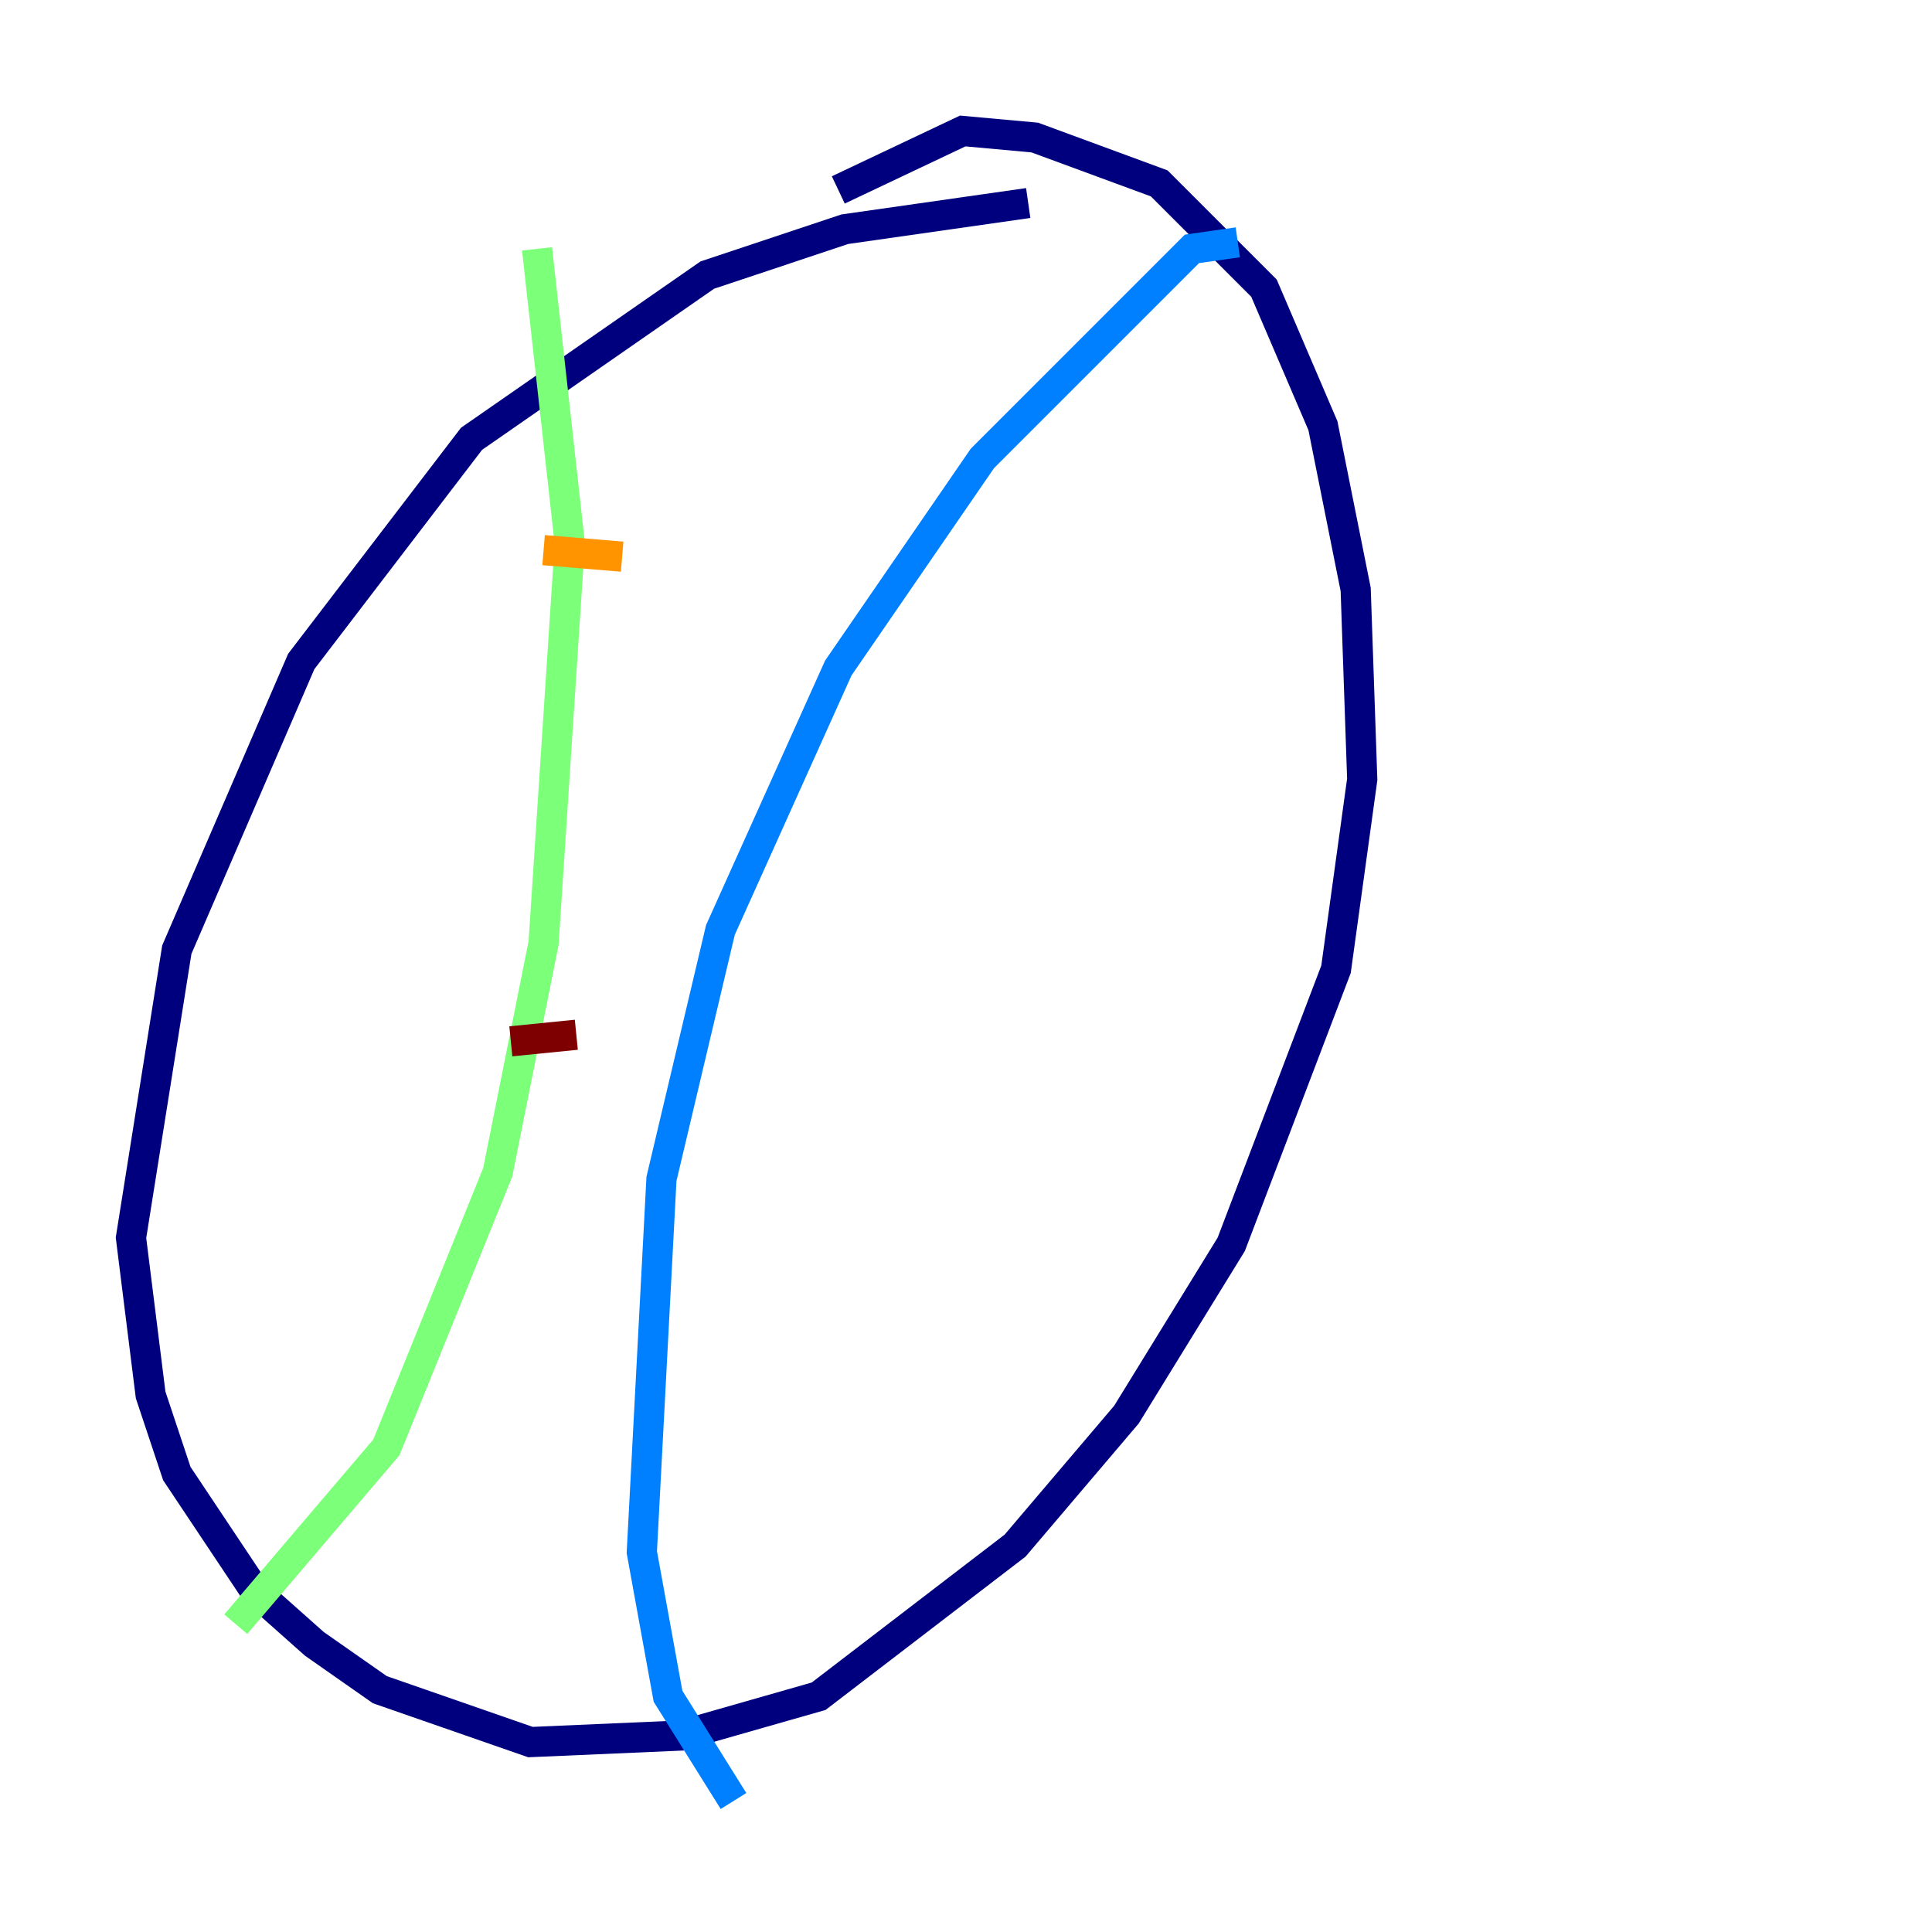<?xml version="1.0" encoding="utf-8" ?>
<svg baseProfile="tiny" height="128" version="1.2" viewBox="0,0,128,128" width="128" xmlns="http://www.w3.org/2000/svg" xmlns:ev="http://www.w3.org/2001/xml-events" xmlns:xlink="http://www.w3.org/1999/xlink"><defs /><polyline fill="none" points="68.122,13.451 55.973,15.186 46.861,18.224 31.241,29.071 19.959,43.824 11.715,62.915 8.678,82.007 9.98,92.42 11.715,97.627 16.922,105.437 20.827,108.909 25.166,111.946 35.146,115.417 45.125,114.983 54.237,112.38 67.254,102.4 74.63,93.722 81.573,82.441 88.515,64.217 90.251,51.634 89.817,39.051 87.647,28.203 83.742,19.091 76.8,12.149 68.556,9.112 63.783,8.678 55.539,12.583" stroke="#00007f" stroke-width="2" /><polyline fill="none" points="82.007,16.054 78.969,16.488 65.085,30.373 55.539,44.258 47.729,61.614 43.824,78.102 42.522,102.834 44.258,112.38 48.597,119.322" stroke="#0080ff" stroke-width="2" /><polyline fill="none" points="35.58,16.488 37.749,36.014 36.014,62.481 32.976,77.668 25.6,95.891 15.62,107.607" stroke="#7cff79" stroke-width="2" /><polyline fill="none" points="36.014,36.447 41.22,36.881" stroke="#ff9400" stroke-width="2" /><polyline fill="none" points="33.844,68.99 38.183,68.556" stroke="#7f0000" stroke-width="2" /></svg>